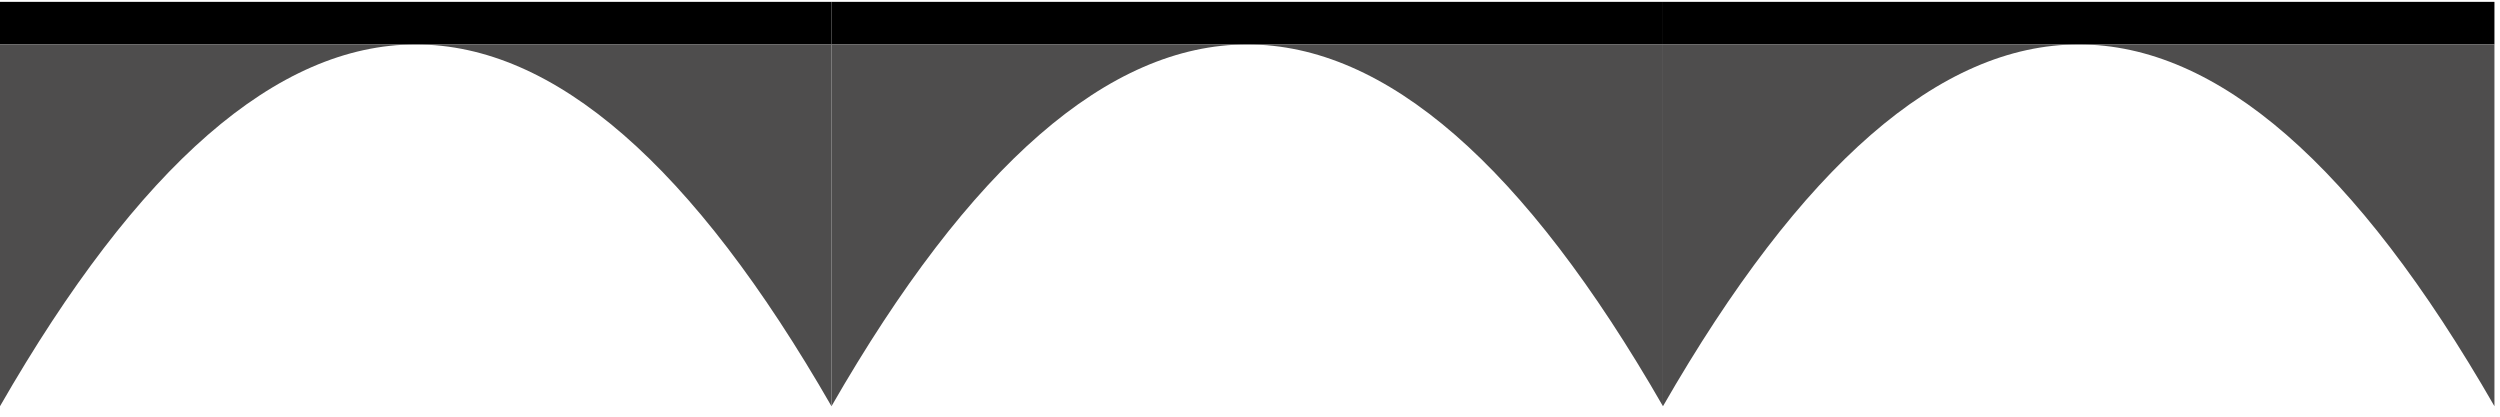 <?xml version="1.0" encoding="UTF-8"?>
<svg width="270px" height="45px" viewBox="0 0 270 45" version="1.1" xmlns="http://www.w3.org/2000/svg" xmlns:xlink="http://www.w3.org/1999/xlink">
    <title>RailGroup</title>
    <g id="Page-1" stroke="none" stroke-width="1" fill="none" fill-rule="evenodd">
        <g id="Desktop-HD" transform="translate(-83, -468)">
            <g id="Train-Group" transform="translate(83, 441)">
                <g id="RailGroup" transform="translate(0, 27.2)">
                    <g id="rail" transform="translate(89.8, 0)">
                        <rect id="Rectangle" fill="#000000" x="0" y="0" width="89.8" height="4.6"></rect>
                        <path d="M0,4.6 L0,43.673 C14.967,17.624 29.933,4.6 44.9,4.6 C59.867,4.6 74.833,17.624 89.8,43.673 L89.8,4.6 L0,4.6 Z" id="Path-7" fill="#4E4D4D"></path>
                    </g>
                    <g id="rail">
                        <rect id="Rectangle" fill="#000000" x="0" y="0" width="89.8" height="4.6"></rect>
                        <path d="M0,4.6 L0,43.673 C14.967,17.624 29.933,4.6 44.9,4.6 C59.867,4.6 74.833,17.624 89.8,43.673 L89.8,4.6 L0,4.6 Z" id="Path-7" fill="#4E4D4D"></path>
                    </g>
                    <g id="rail" transform="translate(179.6, 0)">
                        <rect id="Rectangle" fill="#000000" x="0" y="0" width="89.8" height="4.6"></rect>
                        <path d="M0,4.6 L0,43.673 C14.967,17.624 29.933,4.6 44.9,4.6 C59.867,4.6 74.833,17.624 89.8,43.673 L89.8,4.6 L0,4.6 Z" id="Path-7" fill="#4E4D4D"></path>
                    </g>
                </g>
            </g>
        </g>
    </g>
</svg>